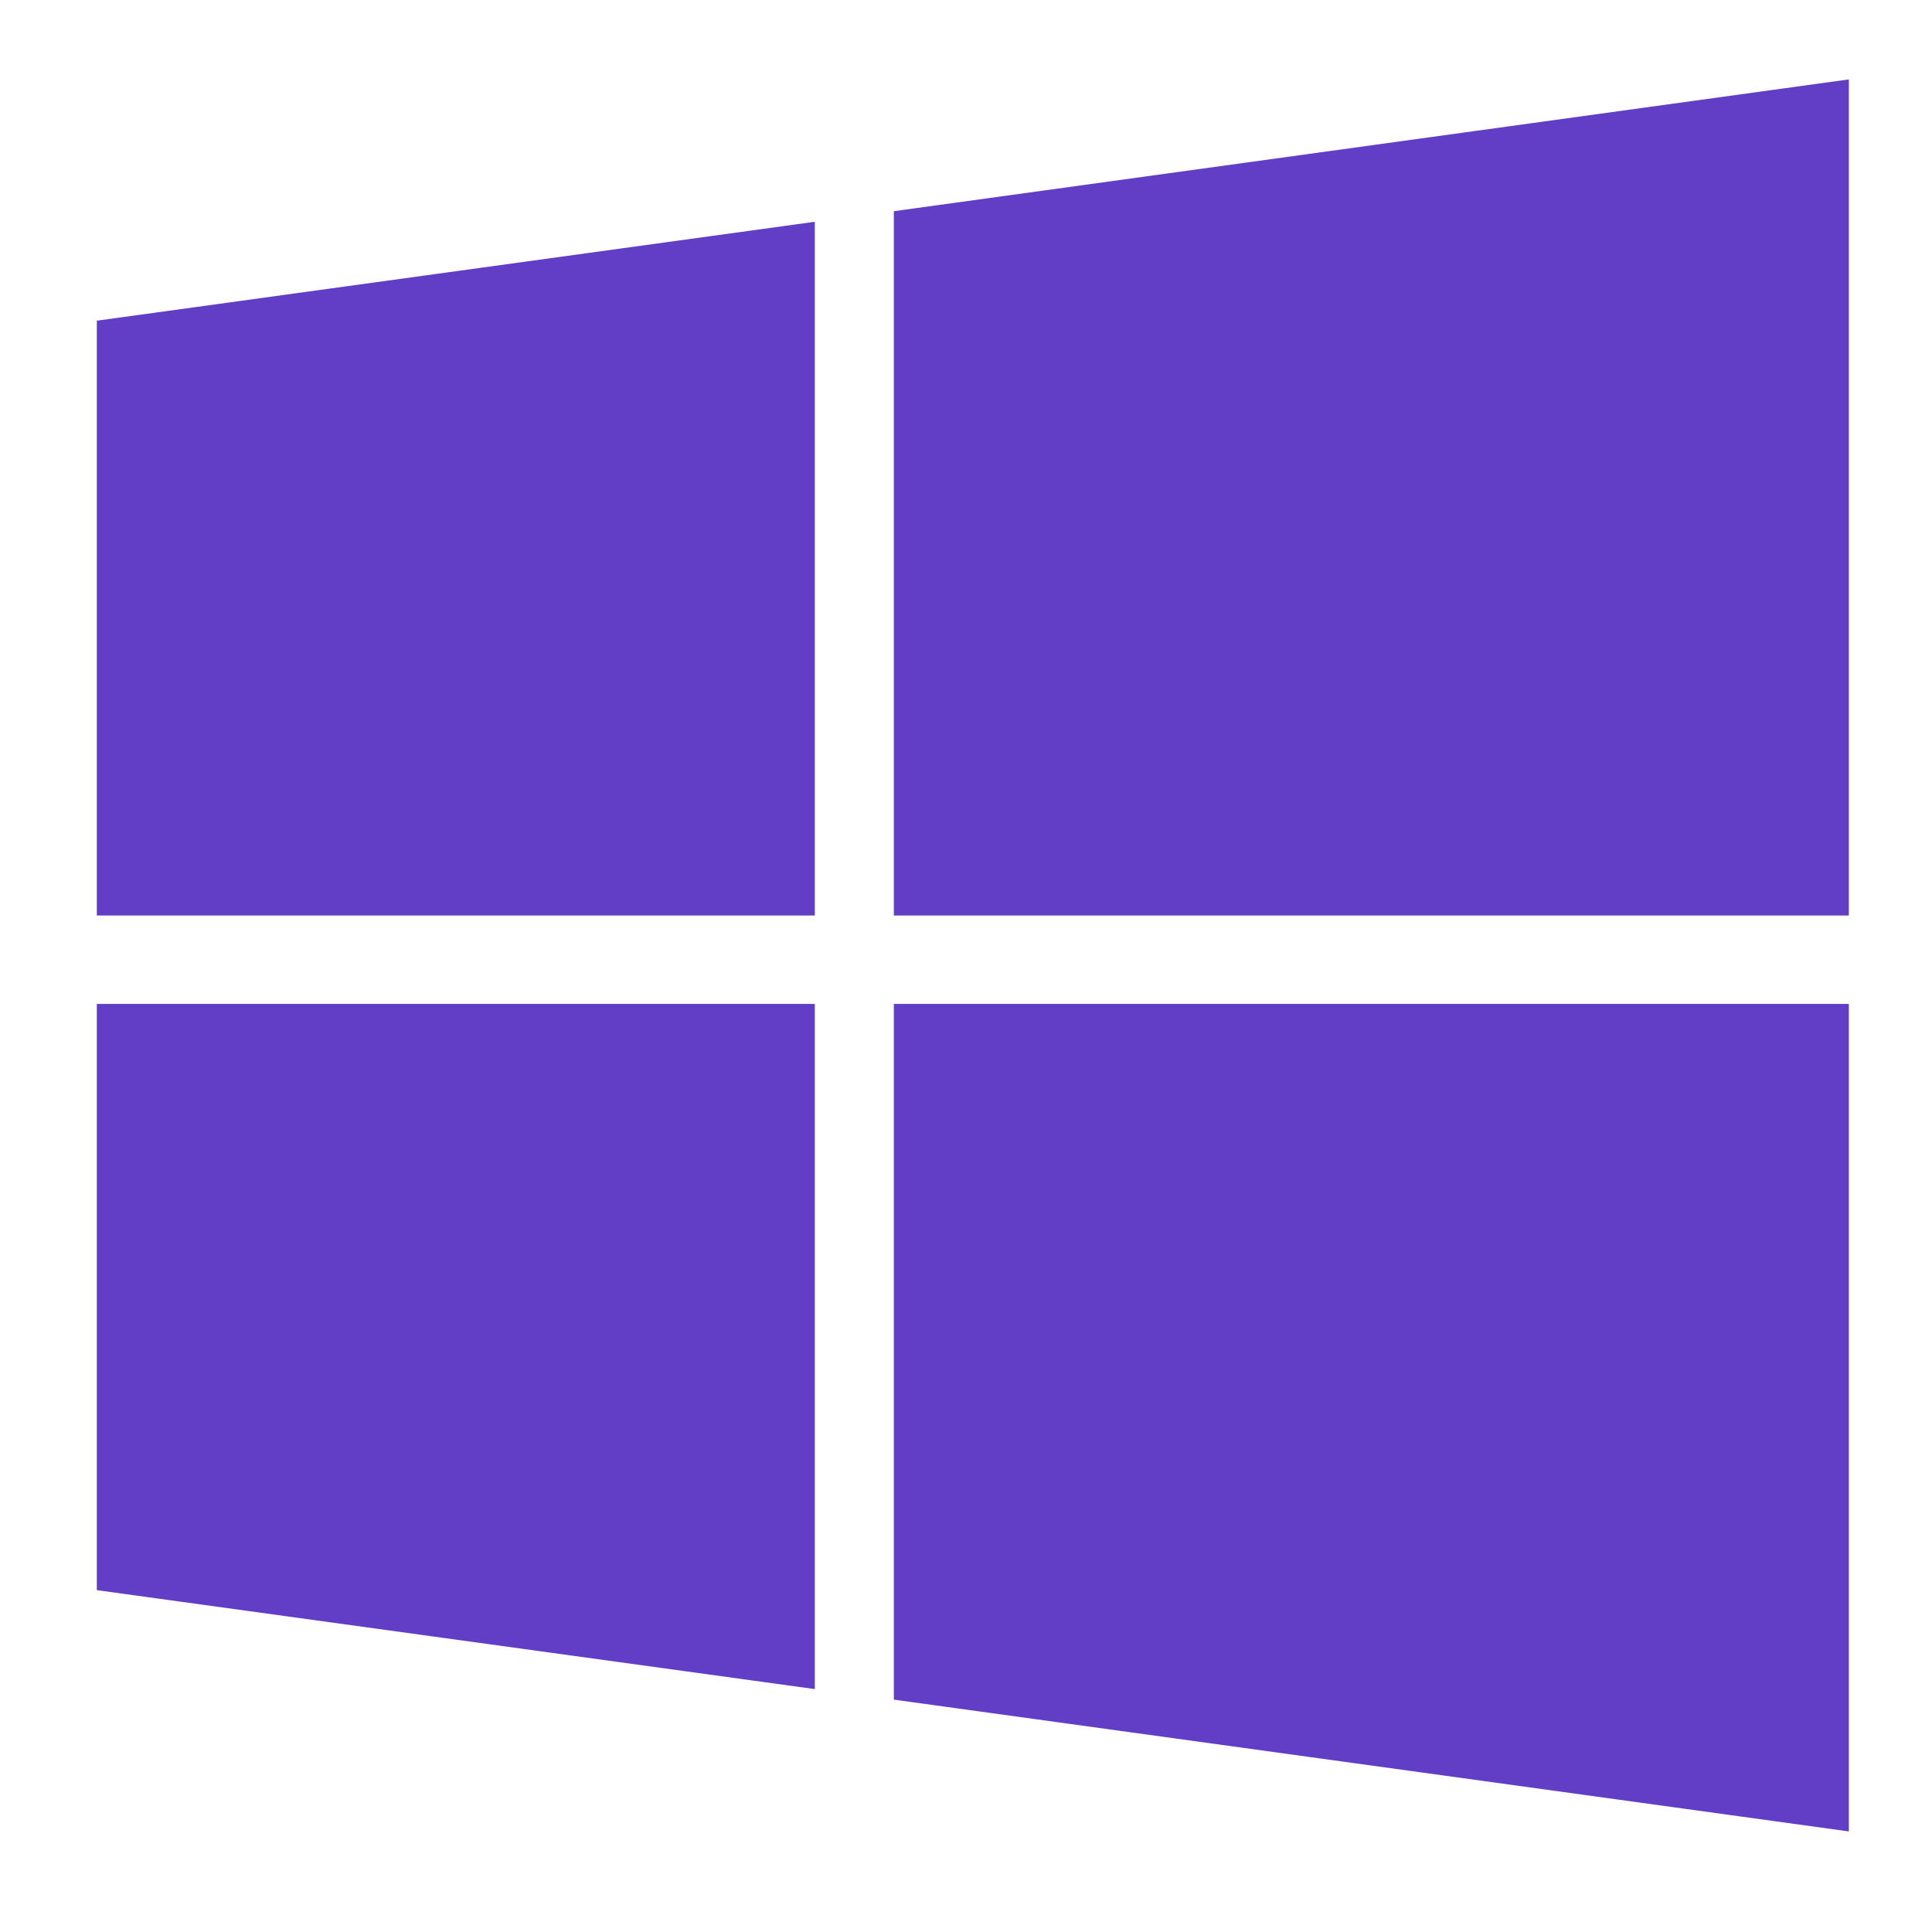 <svg xmlns="http://www.w3.org/2000/svg" width="73" height="73" viewBox="0 0 73 73">
  <g id="Group_5778" data-name="Group 5778" transform="translate(-837 -2929)">
    <rect id="Rectangle_4405" data-name="Rectangle 4405" width="73" height="73" transform="translate(837 2929)" fill="#fff" opacity="0"/>
    <path id="Icon_awesome-windows" data-name="Icon awesome-windows" d="M0,11.367,27.13,7.629V33.843H0ZM0,59.333l27.13,3.739V37.182H0v22.15ZM30.115,63.47,66.2,68.45V37.182H30.115V63.47Zm0-56.241V33.843H66.2V2.25L30.115,7.23Z" transform="translate(840.658 2929.75)" fill="#623ec6"/>
  </g>
</svg>
